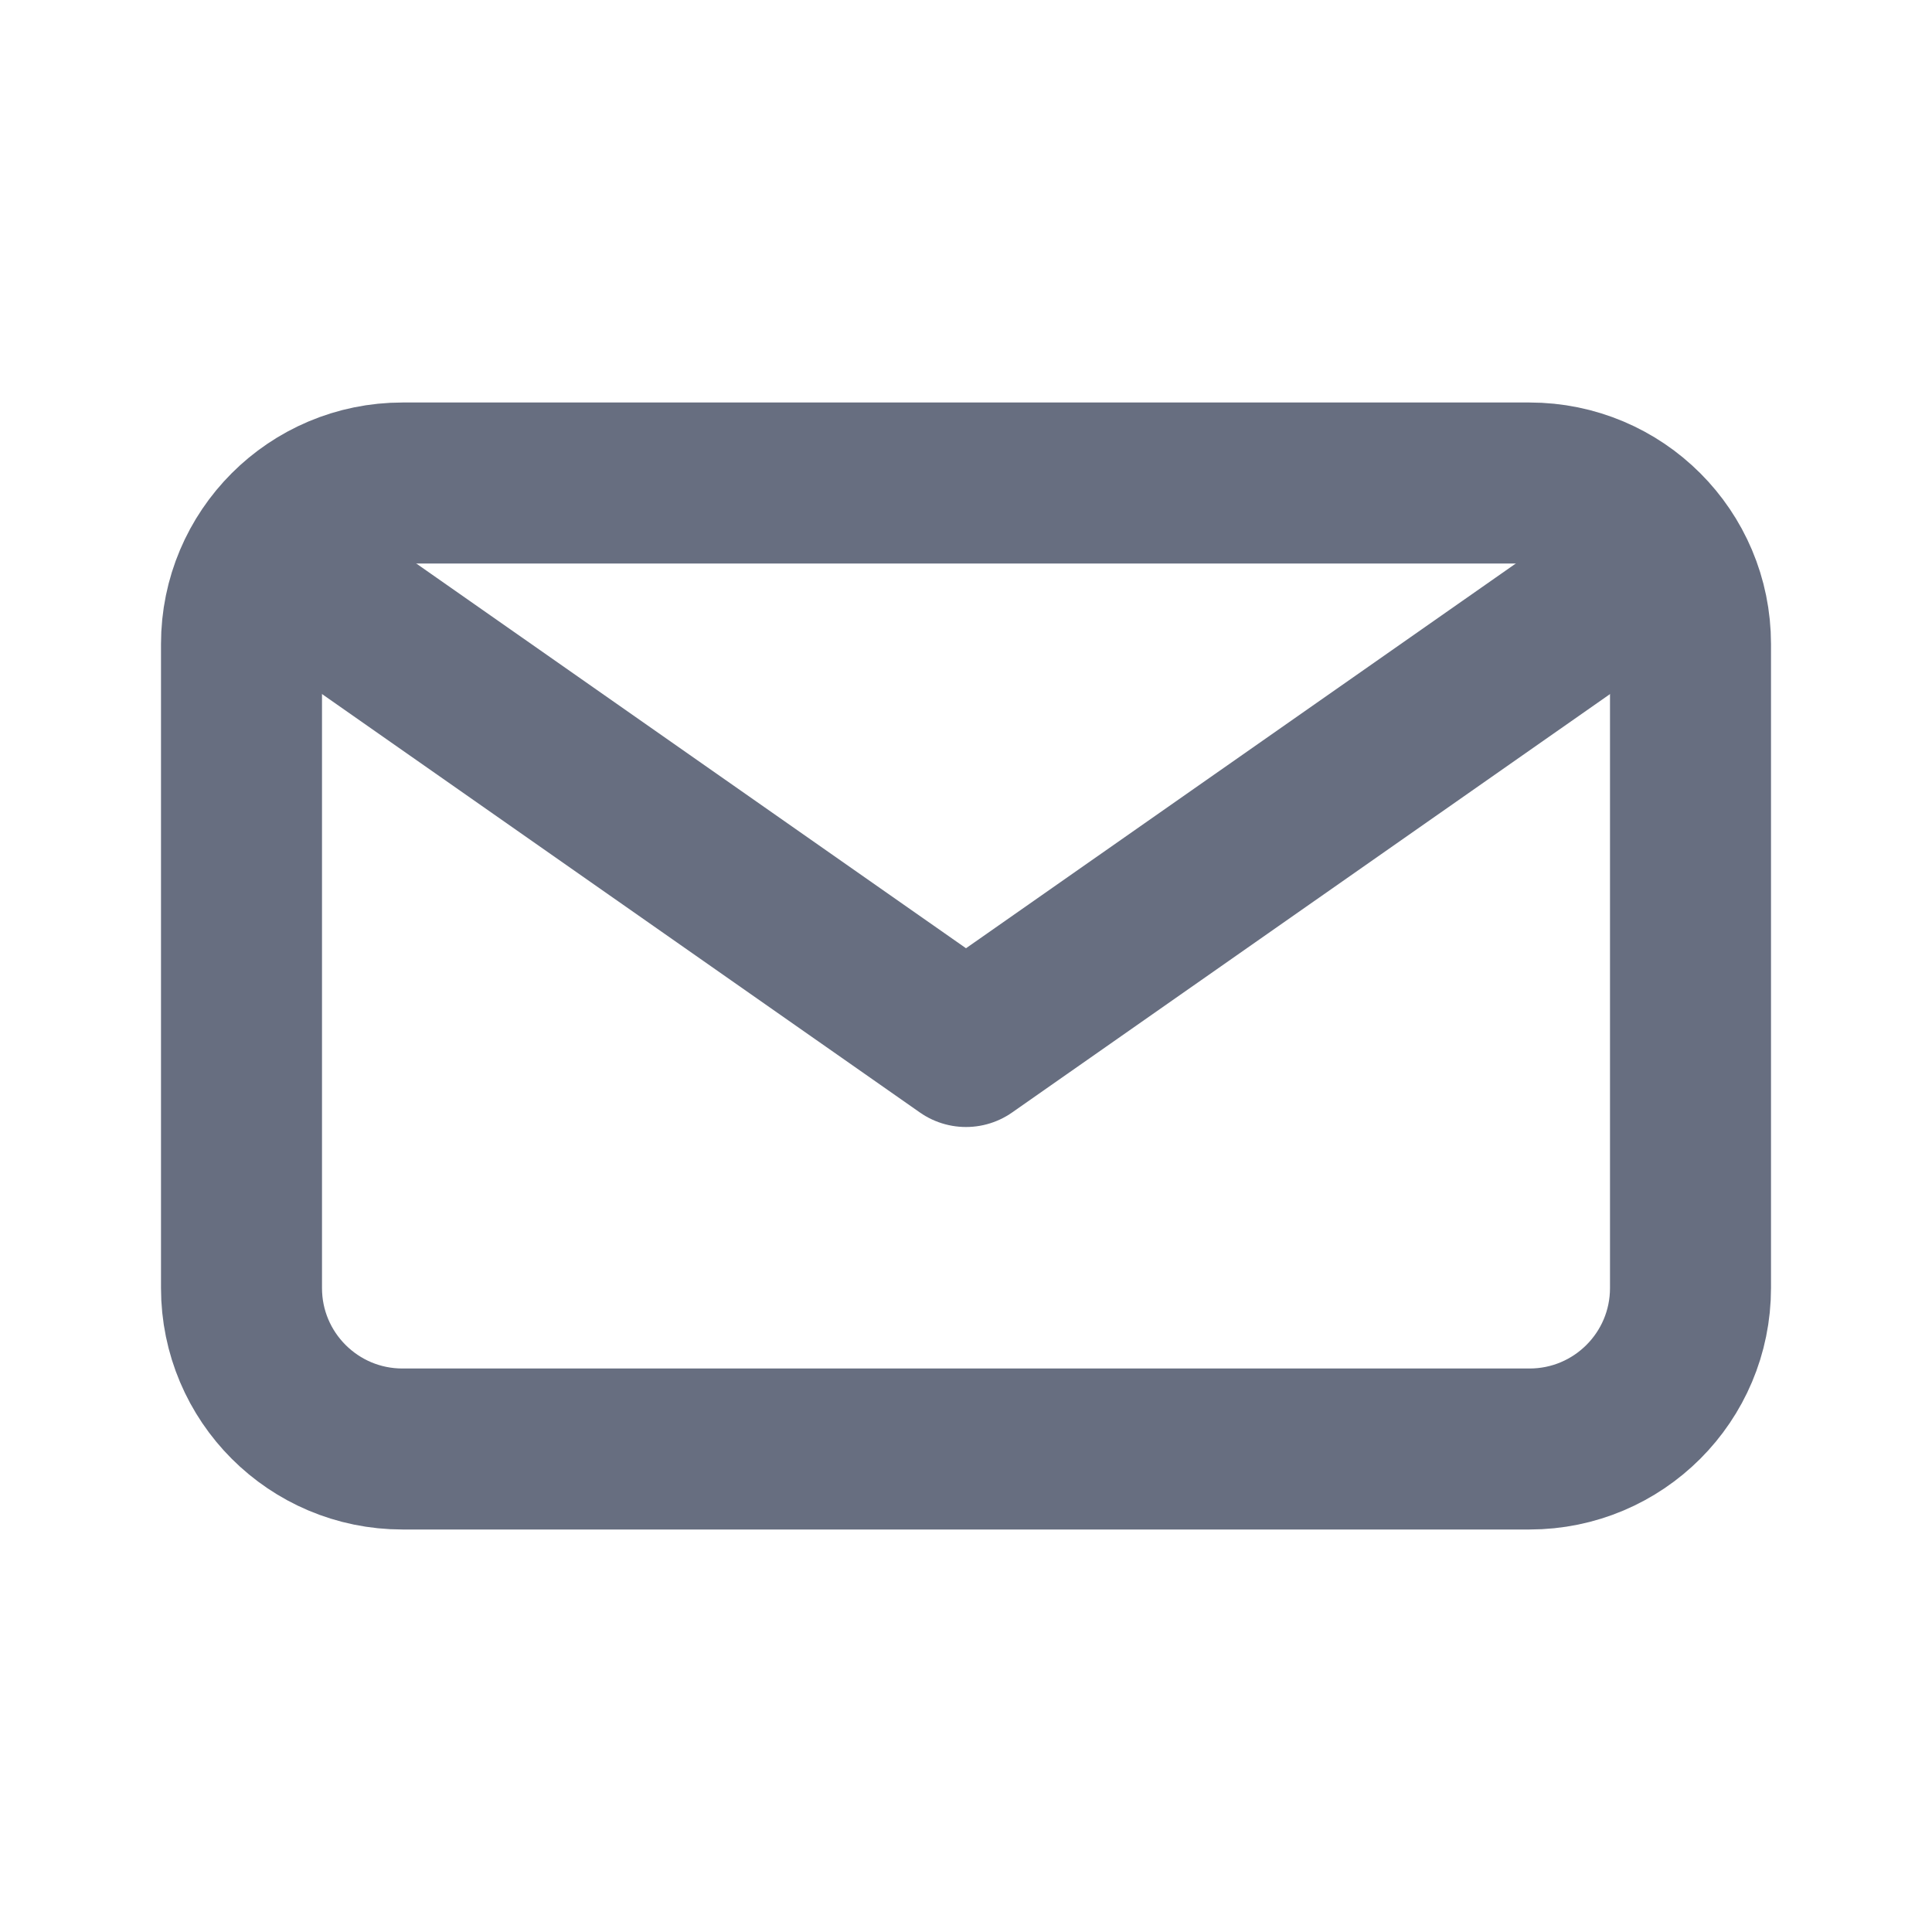 <svg width="24" height="24" viewBox="0 0 24 24" fill="none" xmlns="http://www.w3.org/2000/svg">
    <path d="M19 6H5C3.895 6 3 6.895 3 8V16C3 17.105 3.895 18 5 18H19C20.105 18 21 17.105 21 16V8C21 6.895 20.105 6 19 6Z" stroke="#676E80" stroke-width="2" stroke-linecap="round" stroke-linejoin="round"/>
    <path d="M20.574 7L12 13L3.427 7" stroke="#676E80" stroke-width="2" stroke-linecap="round" stroke-linejoin="round"/>
</svg>
